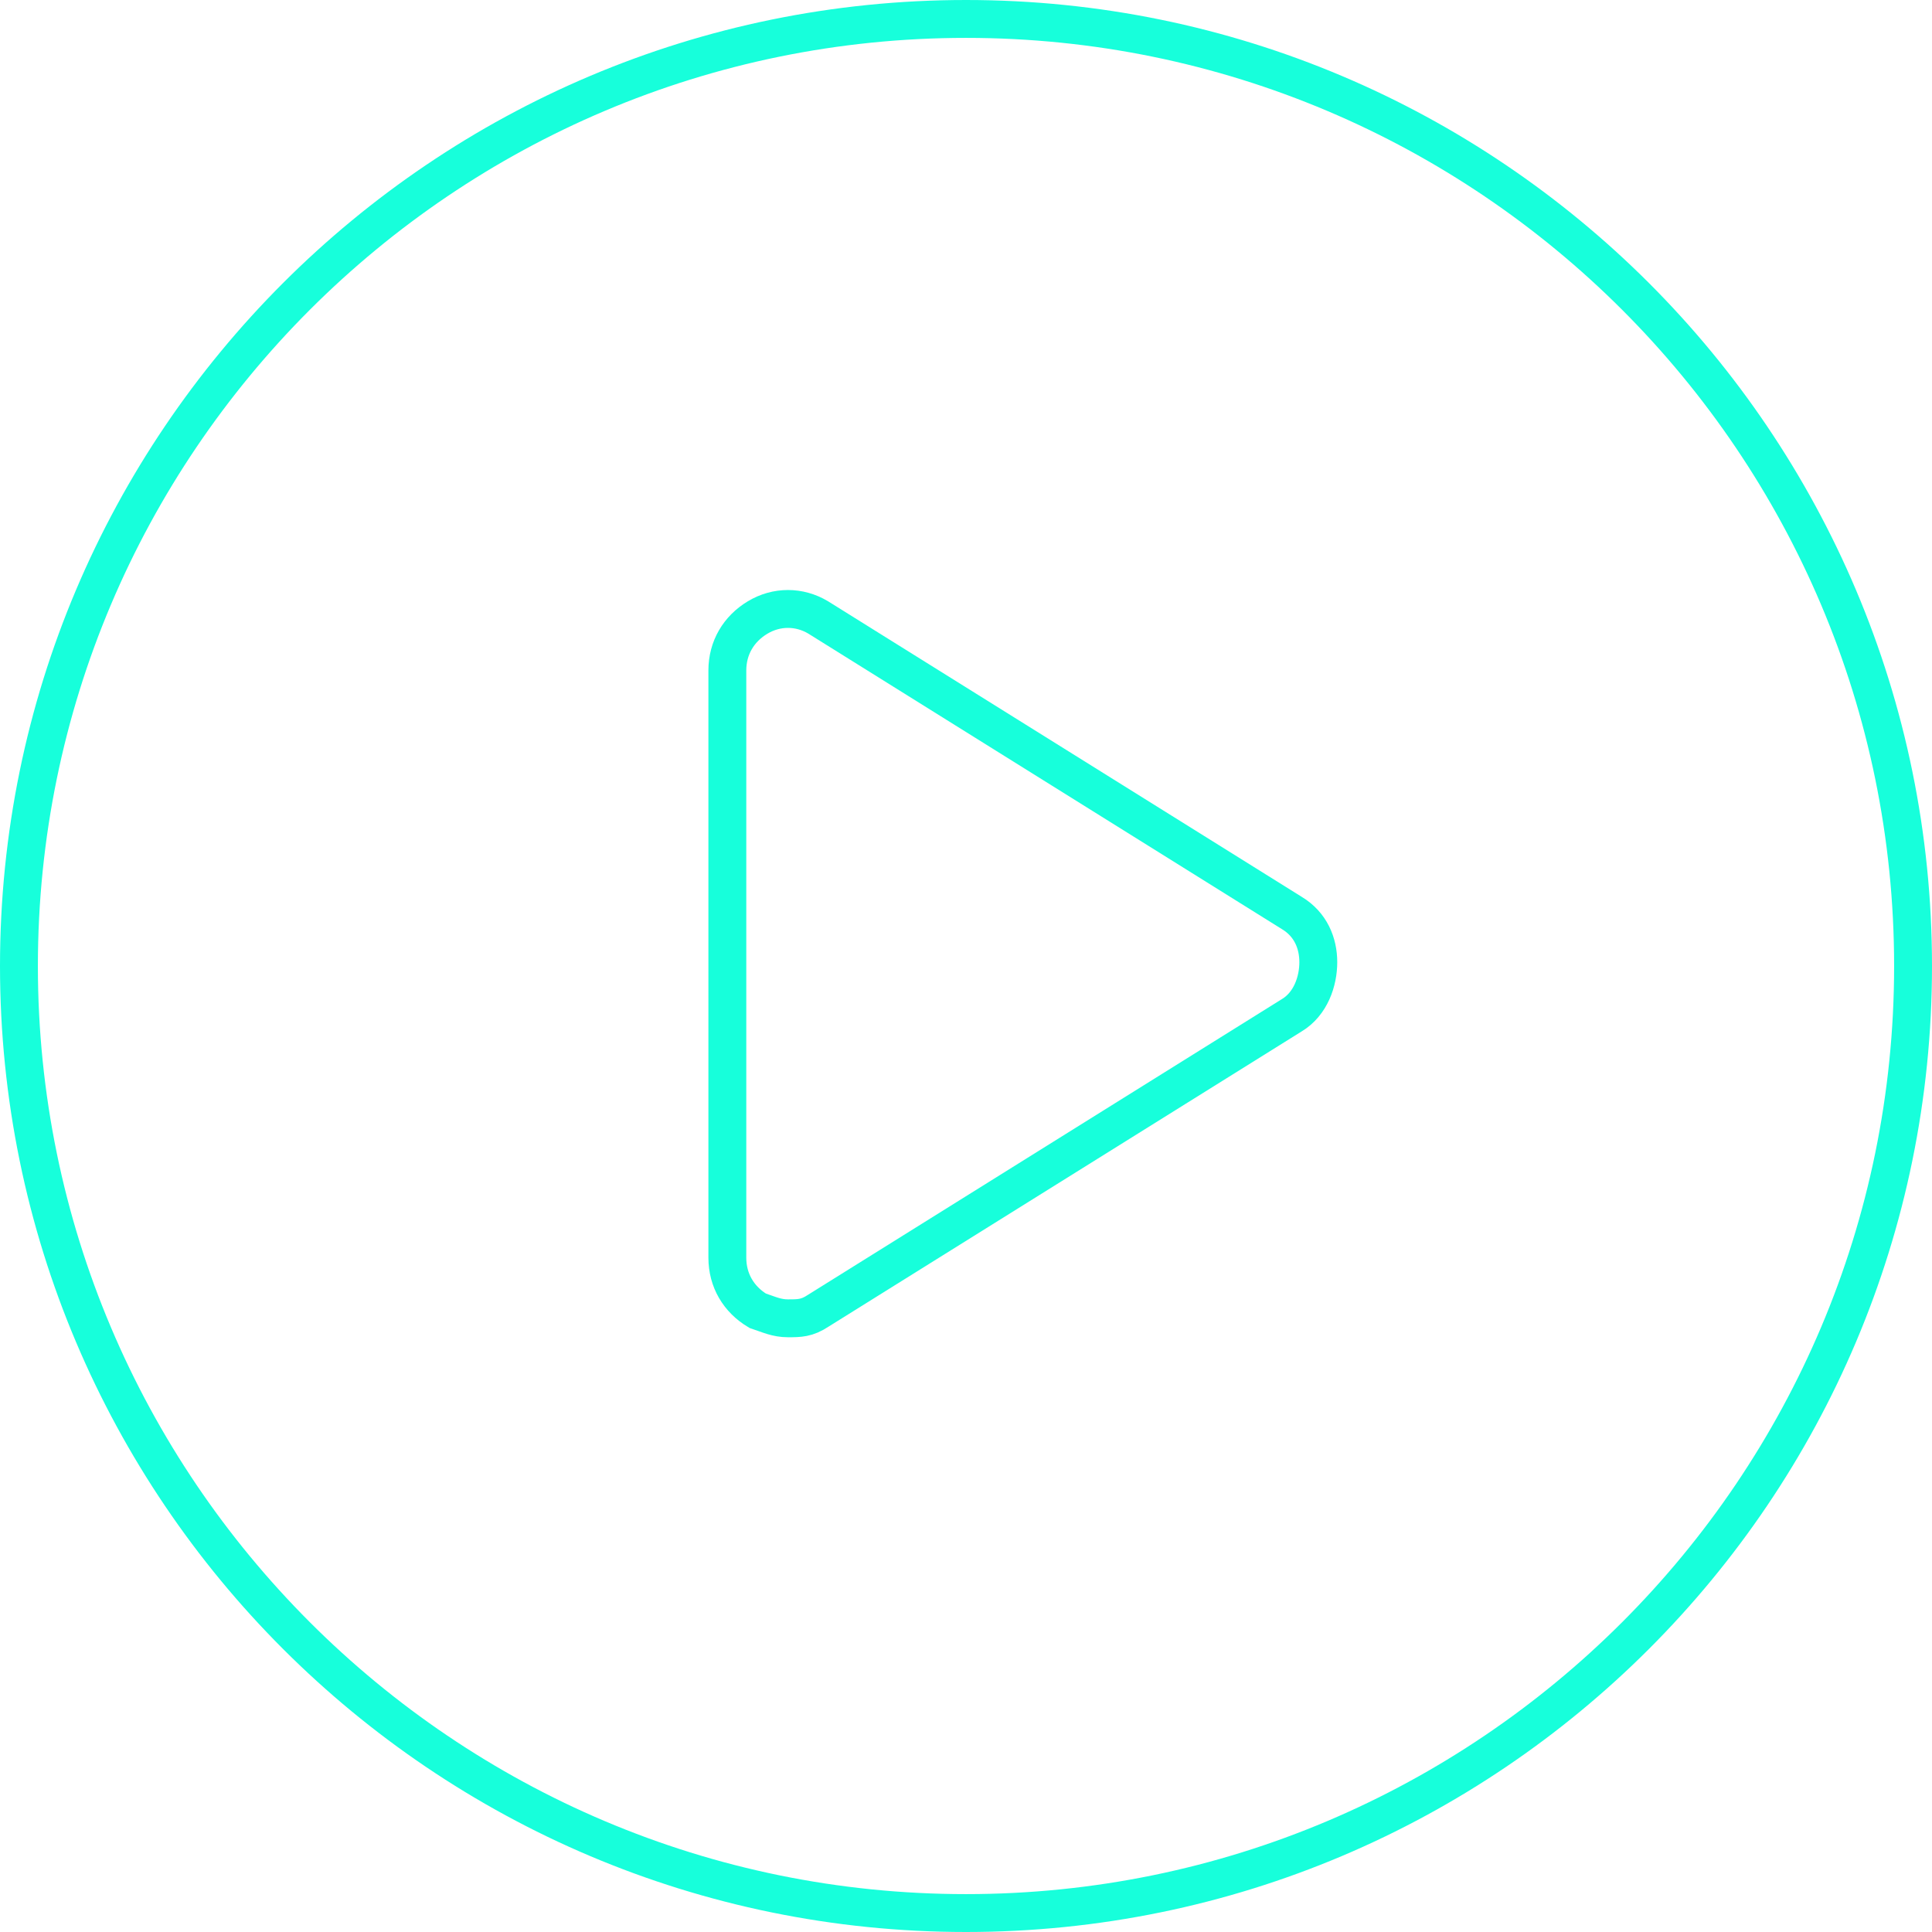 <?xml version="1.0" encoding="utf-8"?>
<!-- Generator: Adobe Illustrator 22.0.0, SVG Export Plug-In . SVG Version: 6.00 Build 0)  -->
<svg version="1.1" id="Capa_1" xmlns="http://www.w3.org/2000/svg" xmlns:xlink="http://www.w3.org/1999/xlink" x="0px" y="0px"
	 viewBox="0 0 51 51" style="enable-background:new 0 0 51 51;" xml:space="preserve">
<style type="text/css">
	.st0{fill:none;stroke:#17FFDB;stroke-miterlimit:10;}
</style>
<g>
	<path class="st0" d="M25.5,0.5c-13.8,0-25,11.2-25,25s11.2,25,25,25s25-11.2,25-25S39.3,0.5,25.5,0.5z"/>
	<path class="st0" d="M34.1,26.8l-12.5,7.8c-0.3,0.2-0.5,0.2-0.8,0.2c-0.3,0-0.5-0.1-0.8-0.2c-0.5-0.3-0.8-0.8-0.8-1.4V17.7
		c0-0.6,0.3-1.1,0.8-1.4c0.5-0.3,1.1-0.3,1.6,0l12.5,7.8c0.5,0.3,0.7,0.8,0.7,1.3S34.6,26.5,34.1,26.8z"/>
</g>
</svg>
